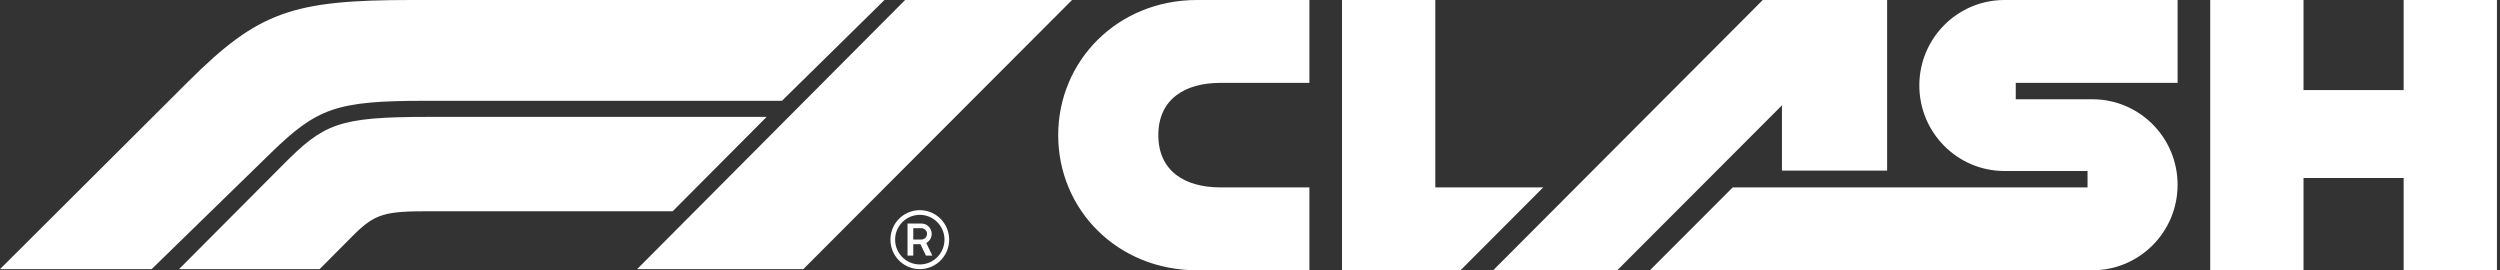 <svg width="555" height="60" viewBox="0 0 555 60" fill="none" xmlns="http://www.w3.org/2000/svg">
<rect x="0" y="0" width="555" height="60" fill="#333333" stroke="none"/>
<path fill-rule="evenodd" clip-rule="evenodd" d="M237.995 0L178.338 59.748H141.44L200.935 0H237.995ZM33.663 59.748L60.054 34.041C70.448 23.91 74.669 22.377 94.503 22.377H173.597L196.356 0H91.501C64.951 0 57.443 2.541 41.879 18.015L0 59.748H33.663ZM204.195 47.697C207.218 47.697 209.677 50.166 209.677 53.202C209.677 56.238 207.218 58.707 204.195 58.707C201.171 58.707 198.713 56.238 198.713 53.202C198.713 50.166 201.171 47.697 204.195 47.697ZM204.195 46.656C200.595 46.656 197.676 49.587 197.676 53.202C197.676 56.817 200.595 59.748 204.195 59.748C207.795 59.748 210.714 56.817 210.714 53.202C210.714 49.587 207.795 46.656 204.195 46.656ZM205.56 56.742H206.976L205.632 53.943C206.352 53.556 206.839 52.794 206.839 51.918C206.839 50.652 205.811 49.62 204.55 49.62H201.473V56.742H202.749V54.216H204.347L205.56 56.742ZM202.746 50.661H204.55C205.24 50.661 205.802 51.225 205.802 51.918C205.802 52.611 205.24 53.175 204.55 53.175H202.746V50.661ZM170.197 25.95H94.978C75.007 25.95 71.879 27.483 62.821 36.582L39.745 59.748H70.956L78.383 52.29C83.291 47.364 85.481 46.896 95.37 46.896H149.336L170.197 25.95ZM418.941 37.875V0H395.594H391.337L331.486 59.997H359.036L395.594 23.383V37.875H418.941ZM533.61 0V20.001H511.383V0H490.671V59.997H511.383V39.519H533.61V59.997H554.322V0H533.61ZM426.093 18.981C426.093 29.463 434.557 37.962 444.995 37.962H463.434V41.598H384.669L366.278 60H464.525C474.963 60 483.426 51.501 483.426 41.019C483.426 30.537 474.963 22.038 464.525 22.038H447.499V18.402H483.426V0H444.992C434.554 0 426.09 8.499 426.09 18.981H426.093ZM265.752 60C248.066 60 234.921 46.56 234.921 30C234.921 13.521 248.066 0 265.752 0H290.686V18.399H270.929C262.965 18.399 257.148 22.08 257.148 30C257.148 37.92 262.962 41.601 270.929 41.601H290.686V60H265.752ZM318.639 0V41.598H342.599L324.244 59.997H297.927V0H318.639Z" fill="white"/>
</svg>
